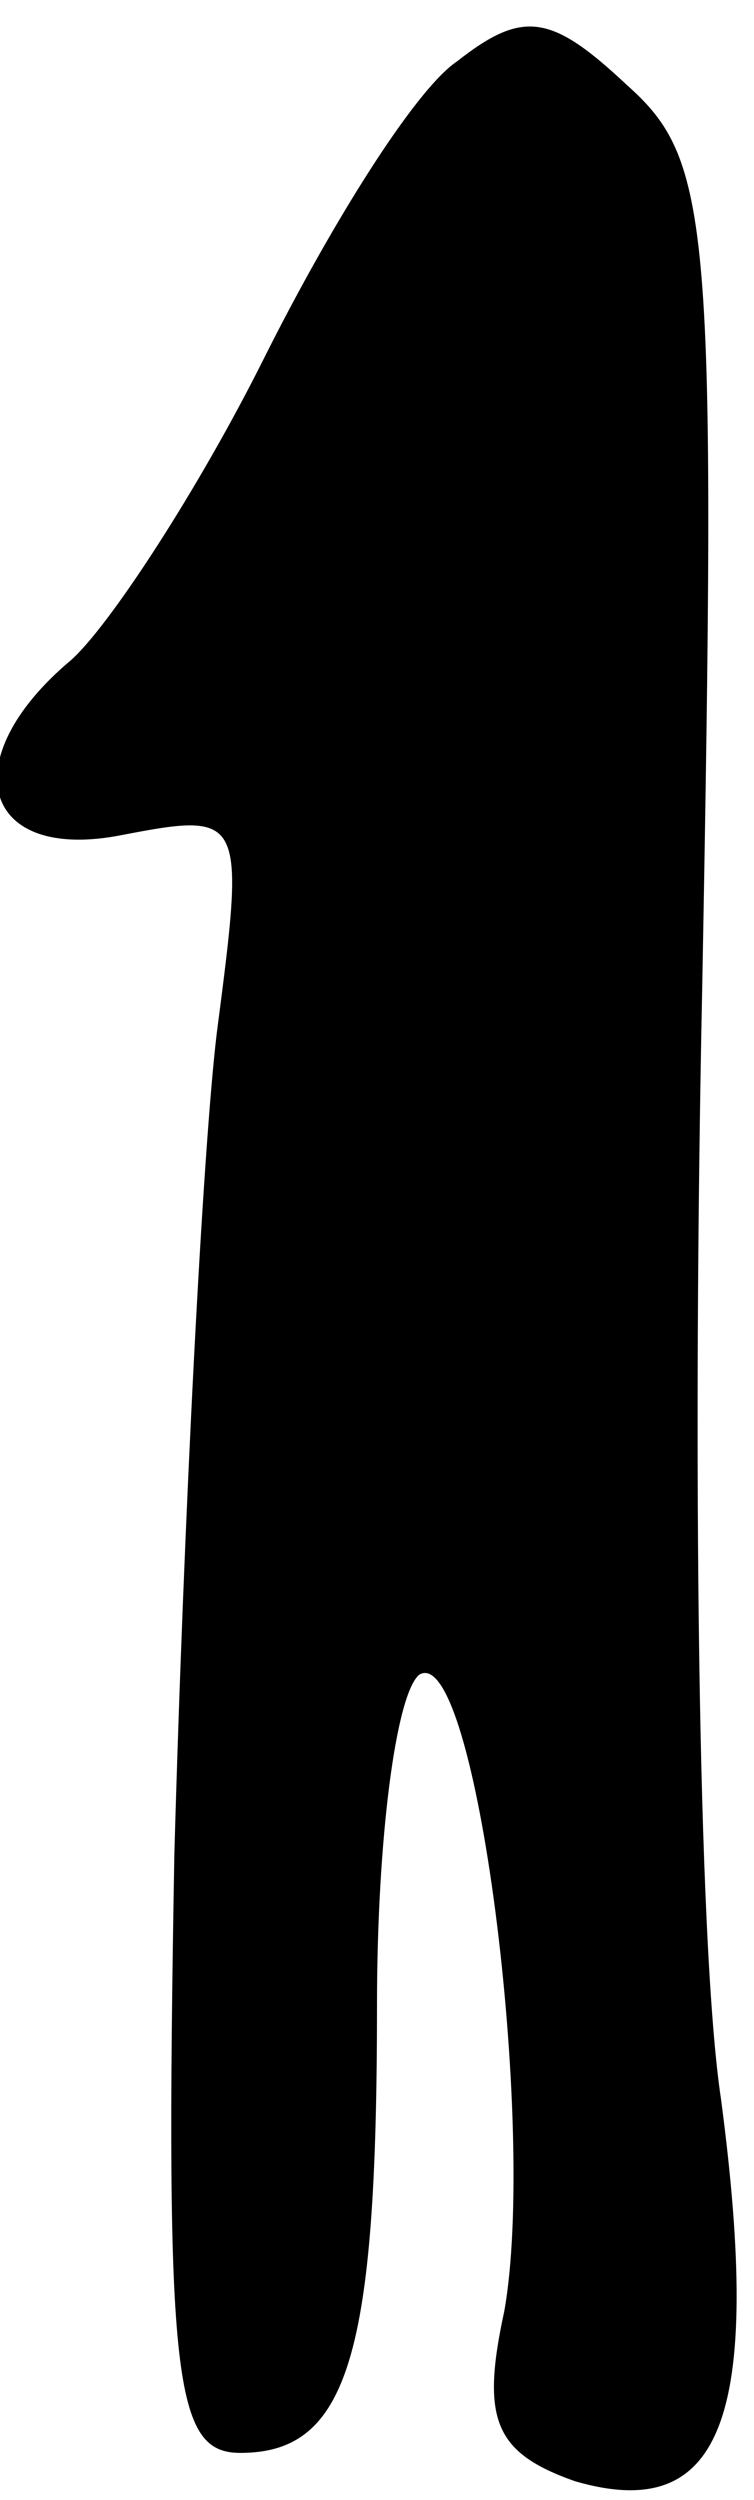 <?xml version="1.0" standalone="no"?>
<!DOCTYPE svg PUBLIC "-//W3C//DTD SVG 20010904//EN"
 "http://www.w3.org/TR/2001/REC-SVG-20010904/DTD/svg10.dtd">
<svg version="1.0" xmlns="http://www.w3.org/2000/svg"
 width="16pt" height="53pt" viewBox="0 0 16 53"
 preserveAspectRatio="xMidYMid meet">
<g transform="translate(0,53) scale(0.1,-0.1)"
fill="#000000" stroke="none">
<path fill="#000000" stroke="none" d="M97 517 c-9 -6 -27 -35 -41 -63 -14
-28 -33 -57 -41 -64 -25 -21 -19 -43 11 -37 26 5 26 4 20 -42 -3 -25 -7 -103
-9 -174 -2 -112 0 -127 14 -127 23 0 29 21 29 95 0 35 4 66 9 70 12 7 25 -96
18 -135 -5 -23 -2 -30 15 -36 31 -9 40 13 31 81 -5 33 -6 139 -4 235 3 163 2
176 -16 192 -16 15 -22 16 -36 5z"/>
</g>
</svg>
